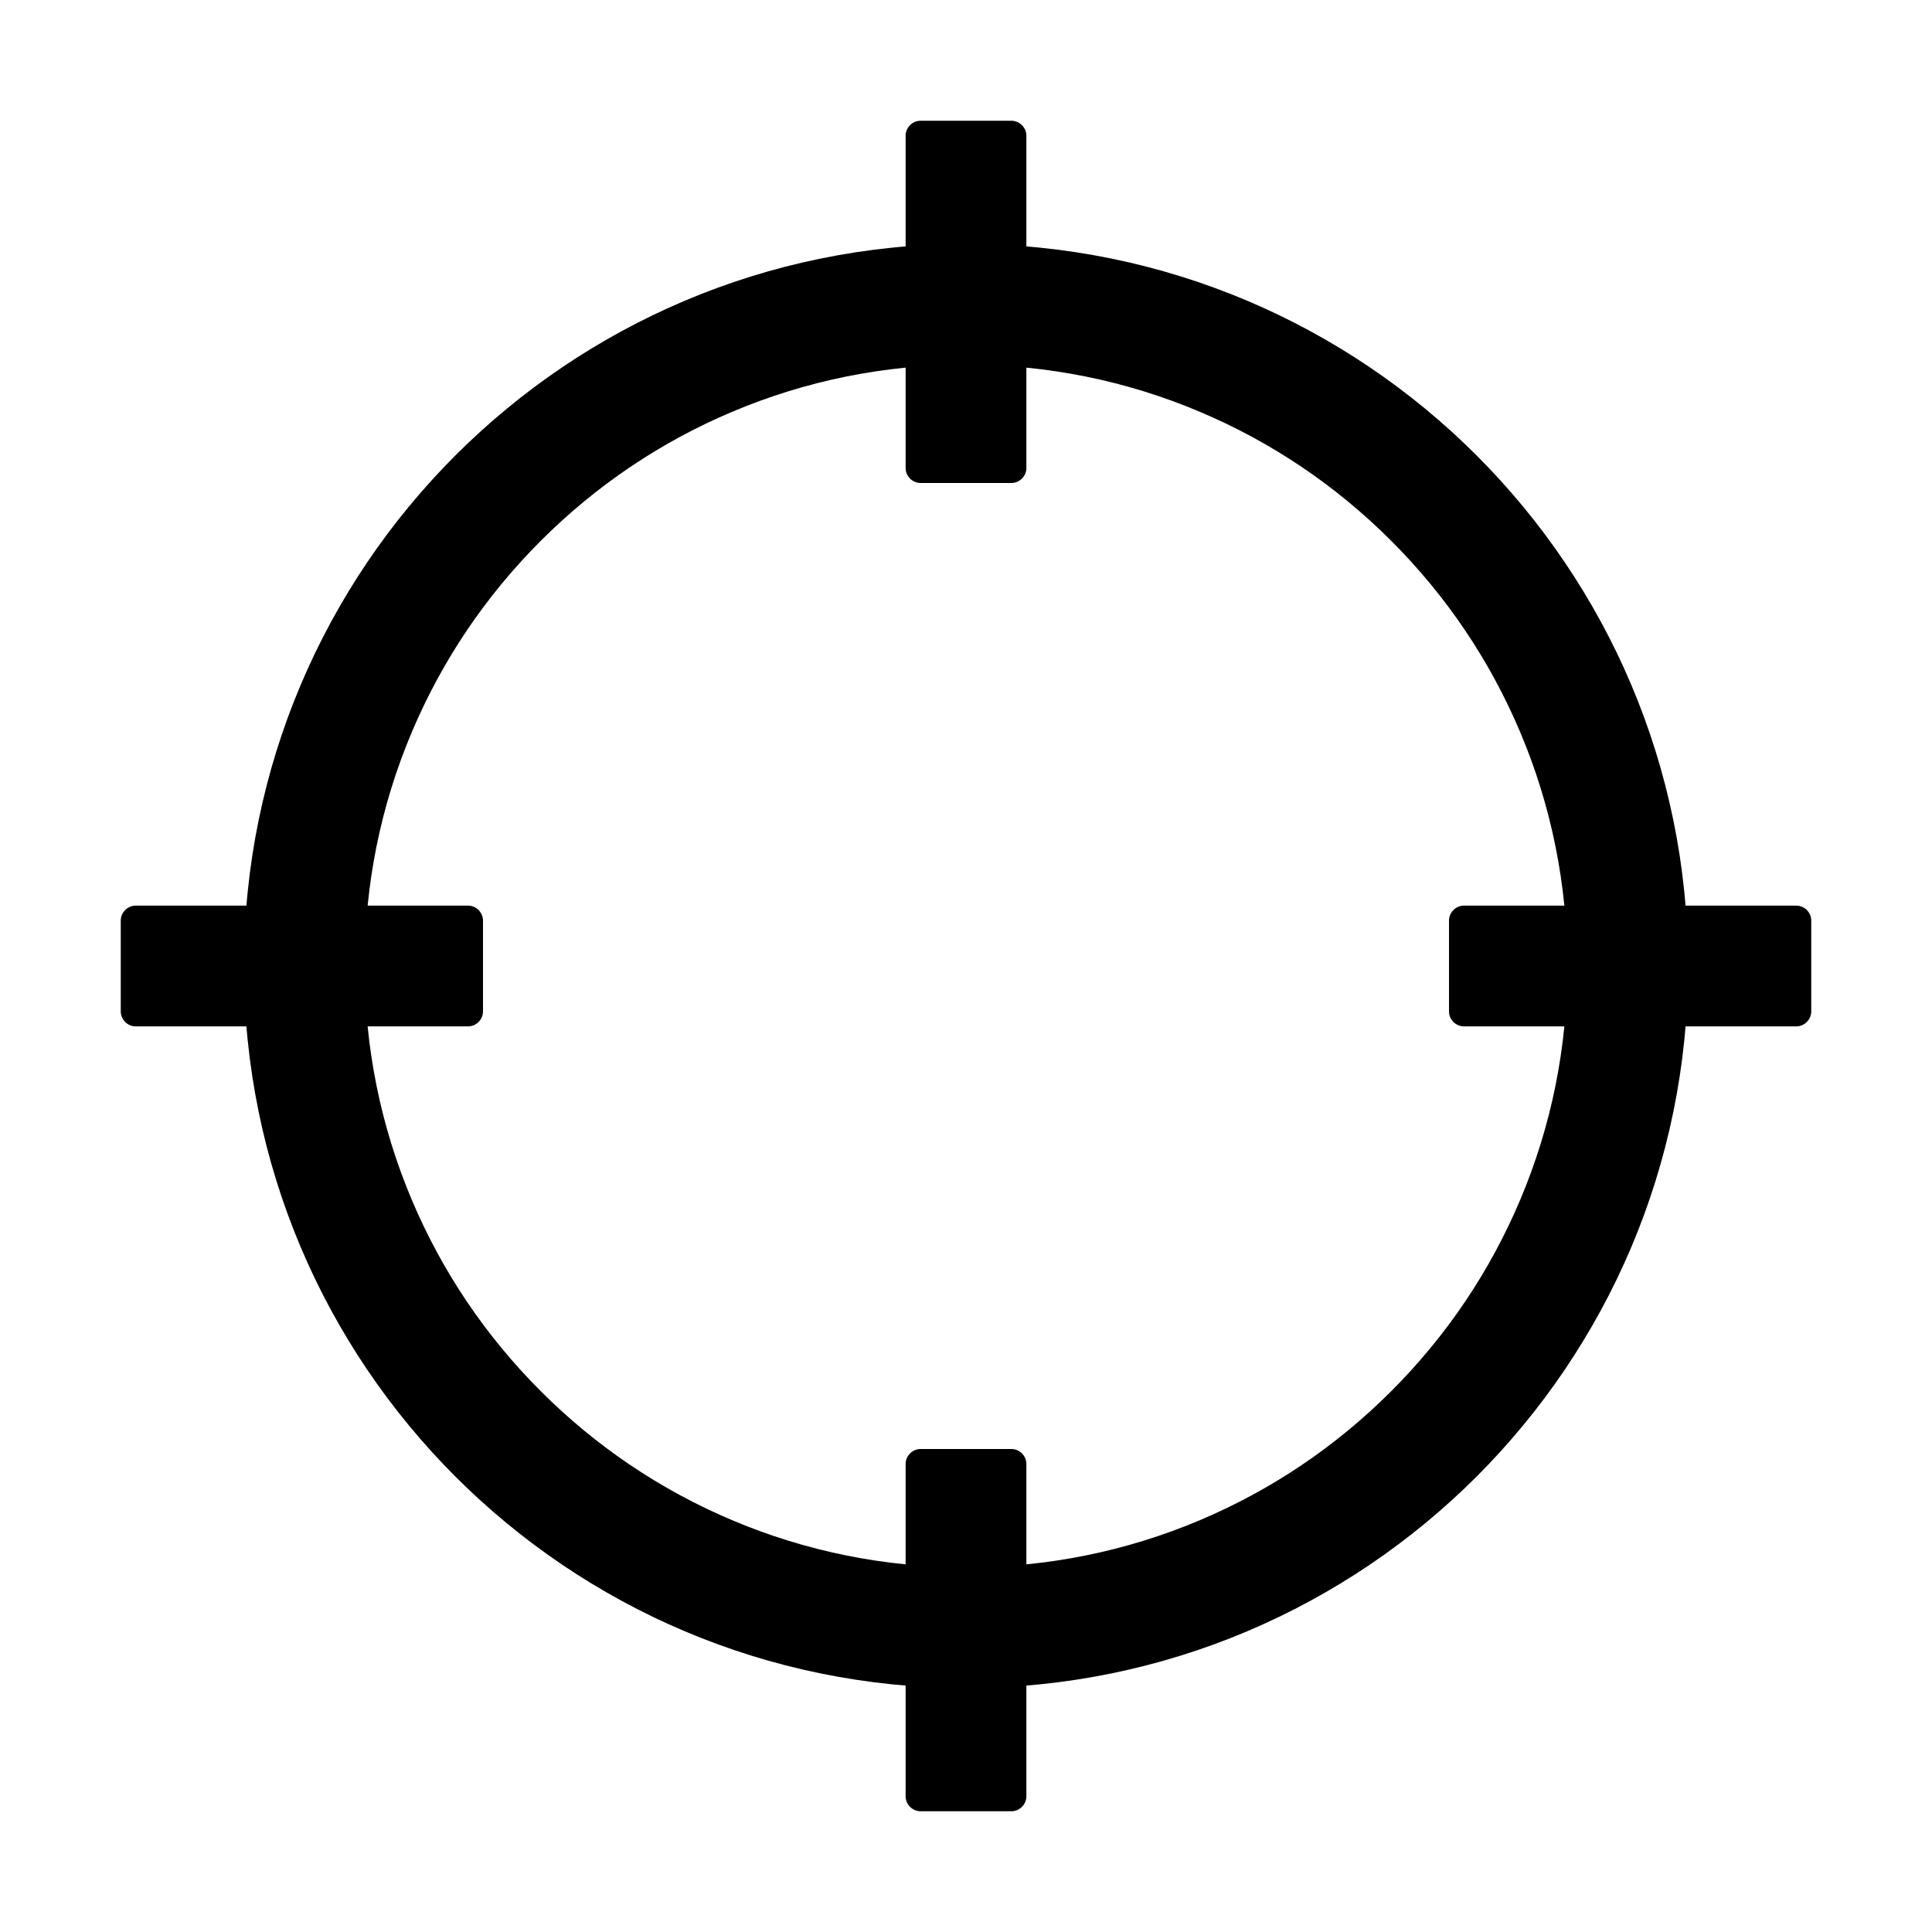 <?xml version="1.0" standalone="no"?>
<svg xmlns="http://www.w3.org/2000/svg" class="icon" viewBox="0 0 1024 1024">
  <g fill="currentColor" fill-rule="evenodd">
    <path d="M512 129.283c-211.369 0-382.718 171.349-382.718 382.718 0 211.369 171.349 382.717 382.718 382.717 211.369 0 382.718-171.348 382.718-382.717 0-211.37-171.349-382.718-382.718-382.718m0 64c43.055 0 84.788 8.418 124.04 25.02 37.945 16.05 72.037 39.039 101.328 68.33 29.291 29.29 52.28 63.382 68.329 101.328 16.603 39.251 25.021 80.984 25.021 124.04 0 43.053-8.418 84.787-25.021 124.039-16.049 37.945-39.038 72.037-68.329 101.327-29.291 29.292-63.383 52.28-101.328 68.33-39.252 16.602-80.985 25.02-124.04 25.02-43.055 0-84.788-8.418-124.04-25.02-37.945-16.05-72.037-39.038-101.328-68.33-29.291-29.29-52.28-63.382-68.329-101.327-16.603-39.252-25.021-80.985-25.021-124.04 0-43.055 8.418-84.788 25.021-124.04 16.049-37.945 39.038-72.036 68.329-101.327 29.291-29.291 63.383-52.28 101.328-68.33 39.252-16.602 80.985-25.02 124.04-25.02" />
    <path d="M536 64h-48a8 8 0 0 0-8 8v176a8 8 0 0 0 8 8h48a8 8 0 0 0 8-8V72a8 8 0 0 0-8-8M536 768h-48a8 8 0 0 0-8 8v176a8 8 0 0 0 8 8h48a8 8 0 0 0 8-8V776a8 8 0 0 0-8-8M952 480H776a8 8 0 0 0-8 8v48a8 8 0 0 0 8 8h176a8 8 0 0 0 8-8v-48a8 8 0 0 0-8-8M248 480H72a8 8 0 0 0-8 8v48a8 8 0 0 0 8 8h176a8 8 0 0 0 8-8v-48a8 8 0 0 0-8-8" />
  </g>
</svg>
